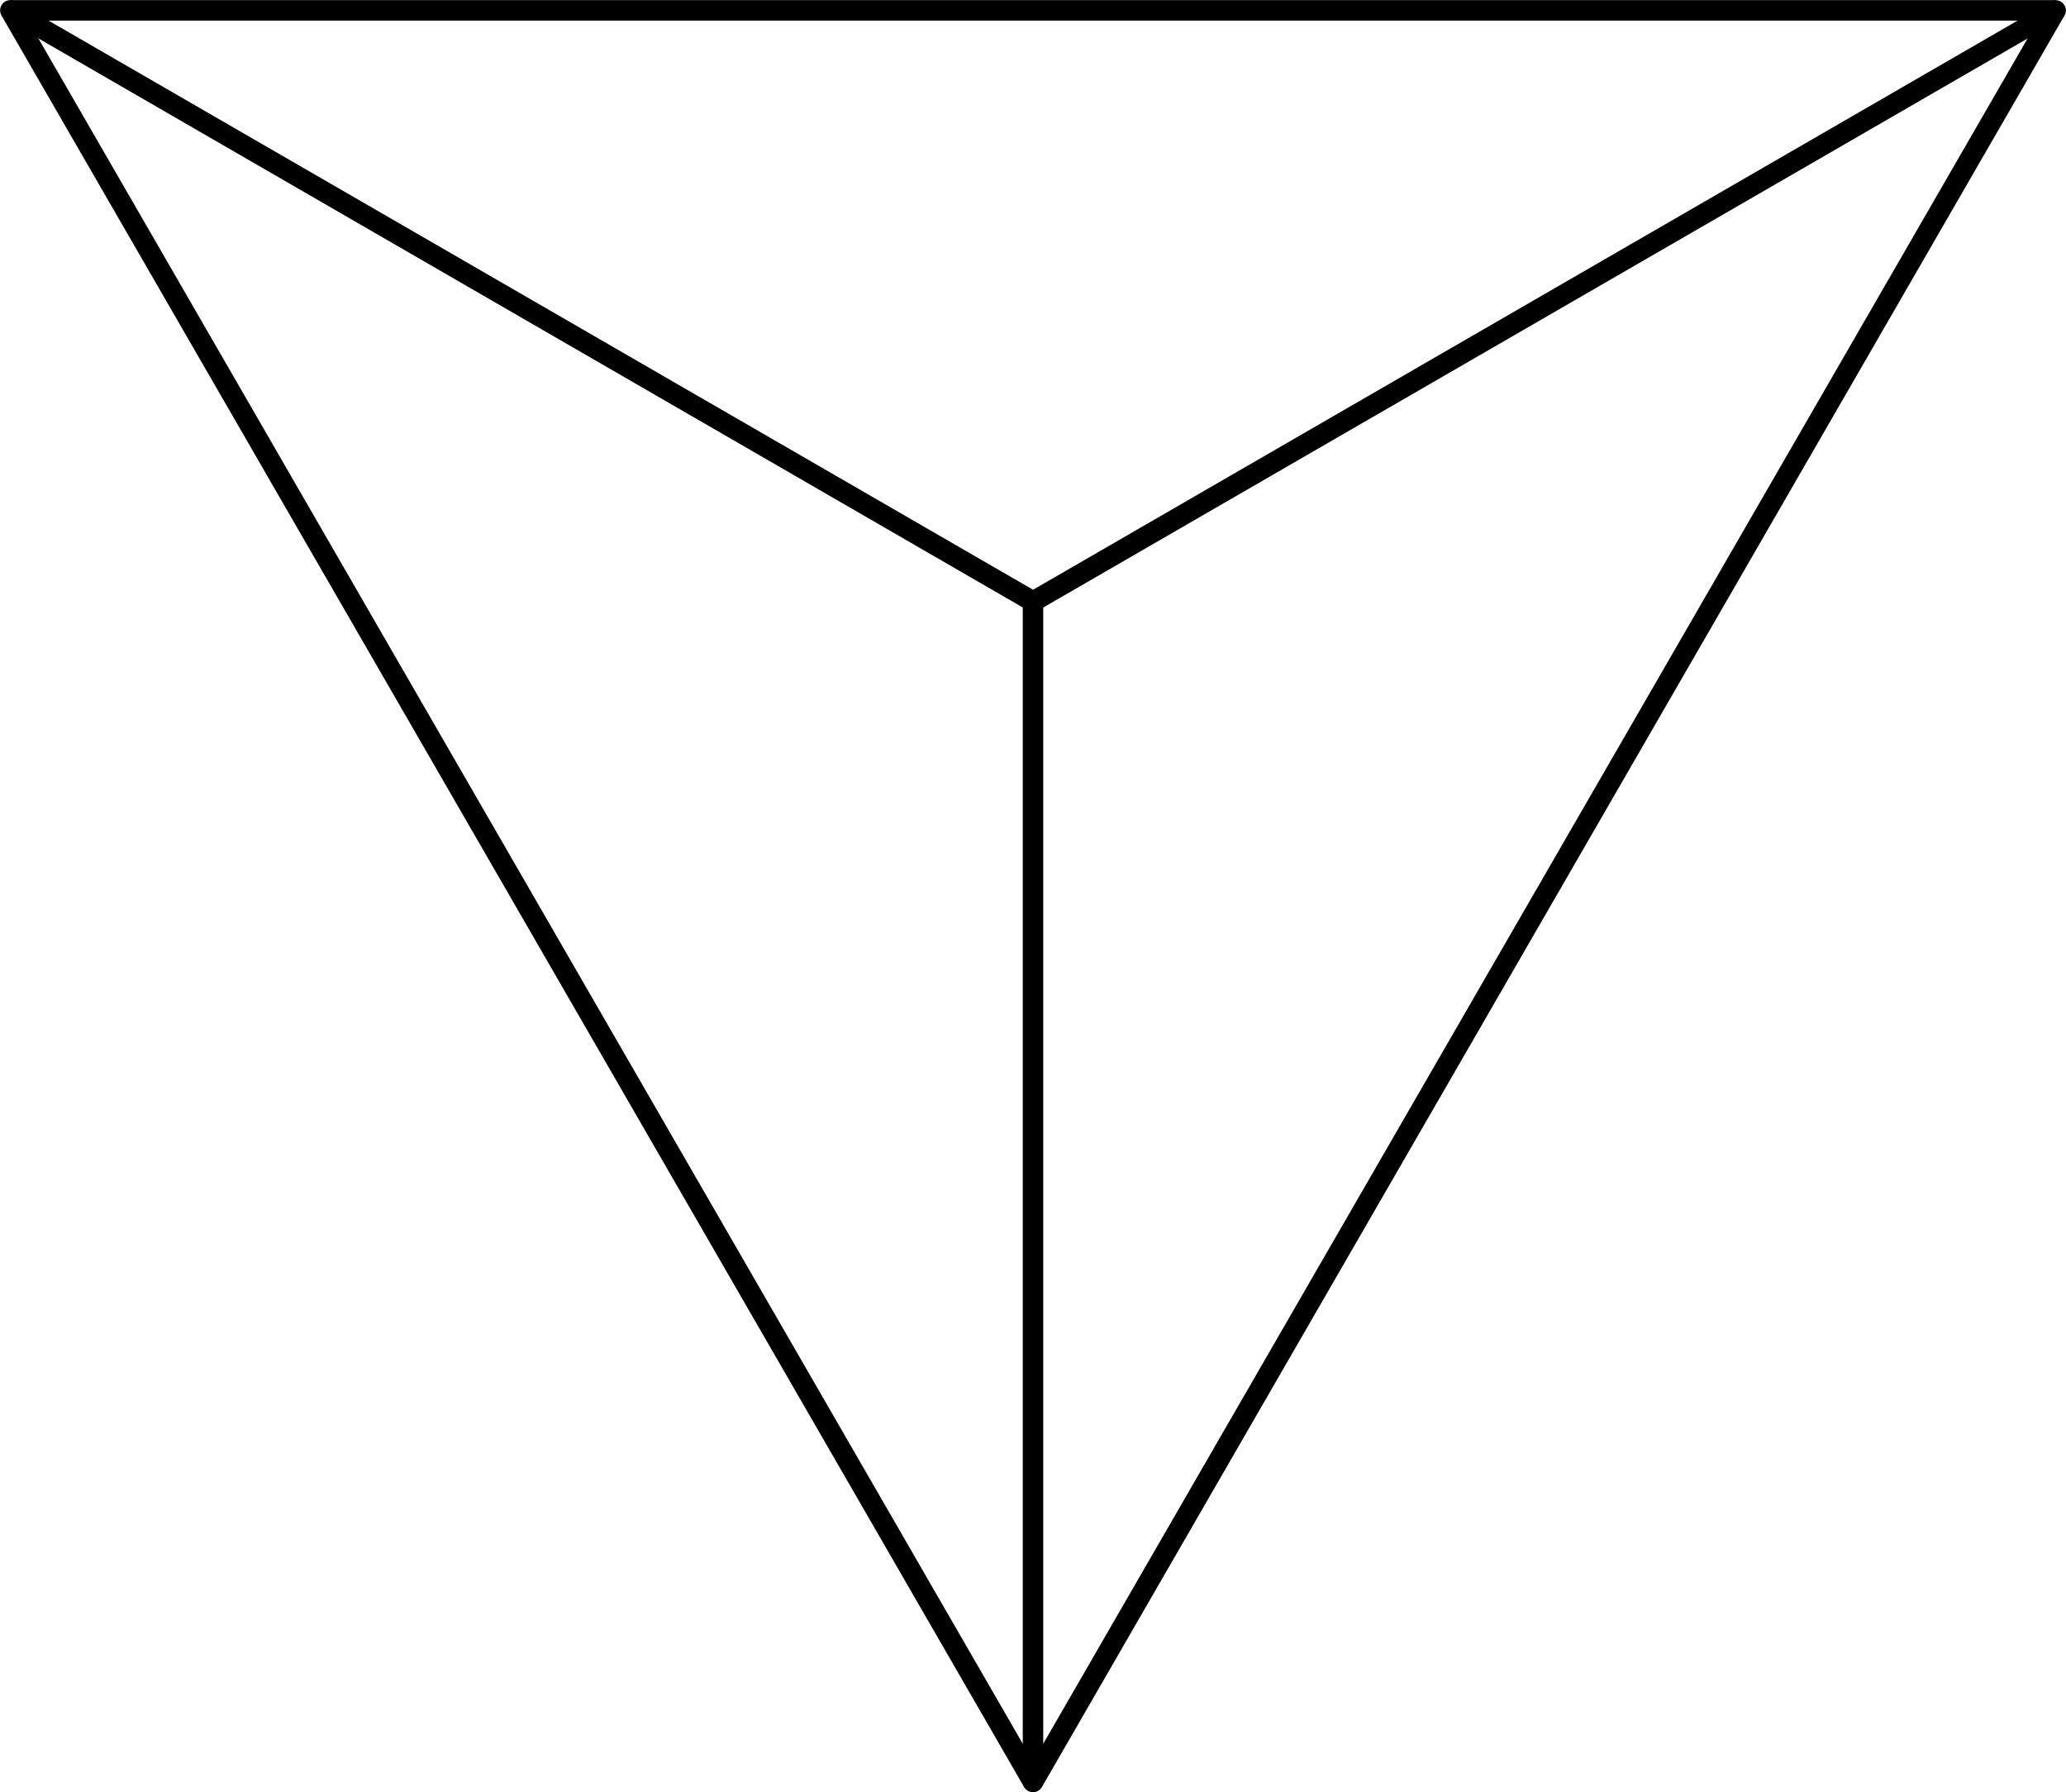 <?xml version="1.0" encoding="UTF-8" standalone="no"?>
<!-- Created with Inkscape (http://www.inkscape.org/) -->

<svg
   xmlns:dc="http://purl.org/dc/elements/1.1/"
   xmlns:cc="http://creativecommons.org/ns#"
   xmlns:rdf="http://www.w3.org/1999/02/22-rdf-syntax-ns#"
   xmlns:svg="http://www.w3.org/2000/svg"
   xmlns="http://www.w3.org/2000/svg"
   xmlns:sodipodi="http://sodipodi.sourceforge.net/DTD/sodipodi-0.dtd"
   xmlns:inkscape="http://www.inkscape.org/namespaces/inkscape"
   width="26.726mm"
   height="23.18mm"
   viewBox="0 0 26.726 23.18"
   version="1.1"
   id="svg3894"
   inkscape:version="0.92.2 5c3e80d, 2017-08-06"
   sodipodi:docname="d4.svg">
  <defs
     id="defs3888" />
  <sodipodi:namedview
     id="base"
     pagecolor="#ffffff"
     bordercolor="#666666"
     borderopacity="1.0"
     inkscape:pageopacity="0.0"
     inkscape:pageshadow="2"
     inkscape:zoom="0.35"
     inkscape:cx="736.22045"
     inkscape:cy="-870.48037"
     inkscape:document-units="mm"
     inkscape:current-layer="layer1"
     showgrid="false"
     inkscape:window-width="1920"
     inkscape:window-height="1058"
     inkscape:window-x="0"
     inkscape:window-y="0"
     inkscape:window-maximized="1"
     fit-margin-top="0"
     fit-margin-left="0"
     fit-margin-right="0"
     fit-margin-bottom="0" />
  <g
     inkscape:label="Layer 1"
     inkscape:groupmode="layer"
     id="layer1"
     transform="translate(192.524,104.662)">
    <g
       id="layer1-3"
       style="display:inline;opacity:1"
       transform="translate(-219.951,-137.104)">
      <g
         id="g4886"
         transform="translate(27.561,-241.511)">
        <path
           inkscape:connector-curvature="0"
           id="path4518"
           d="M 0,274.087 H 26.458 L 13.229,297 Z"
           style="fill:none;fill-rule:evenodd;stroke:#000000;stroke-width:0.265;stroke-linecap:round;stroke-linejoin:bevel;stroke-miterlimit:4;stroke-dasharray:none;stroke-opacity:1" />
        <path
           inkscape:connector-curvature="0"
           id="path4520"
           d="m 0,274.087 13.229,7.646 V 297"
           style="fill:none;fill-rule:evenodd;stroke:#000000;stroke-width:0.265px;stroke-linecap:round;stroke-linejoin:round;stroke-opacity:1" />
        <path
           inkscape:connector-curvature="0"
           id="path4522"
           d="m 13.229,281.734 13.229,-7.646"
           style="fill:none;fill-rule:evenodd;stroke:#000000;stroke-width:0.265px;stroke-linecap:round;stroke-linejoin:miter;stroke-opacity:1" />
      </g>
    </g>
  </g>
</svg>
